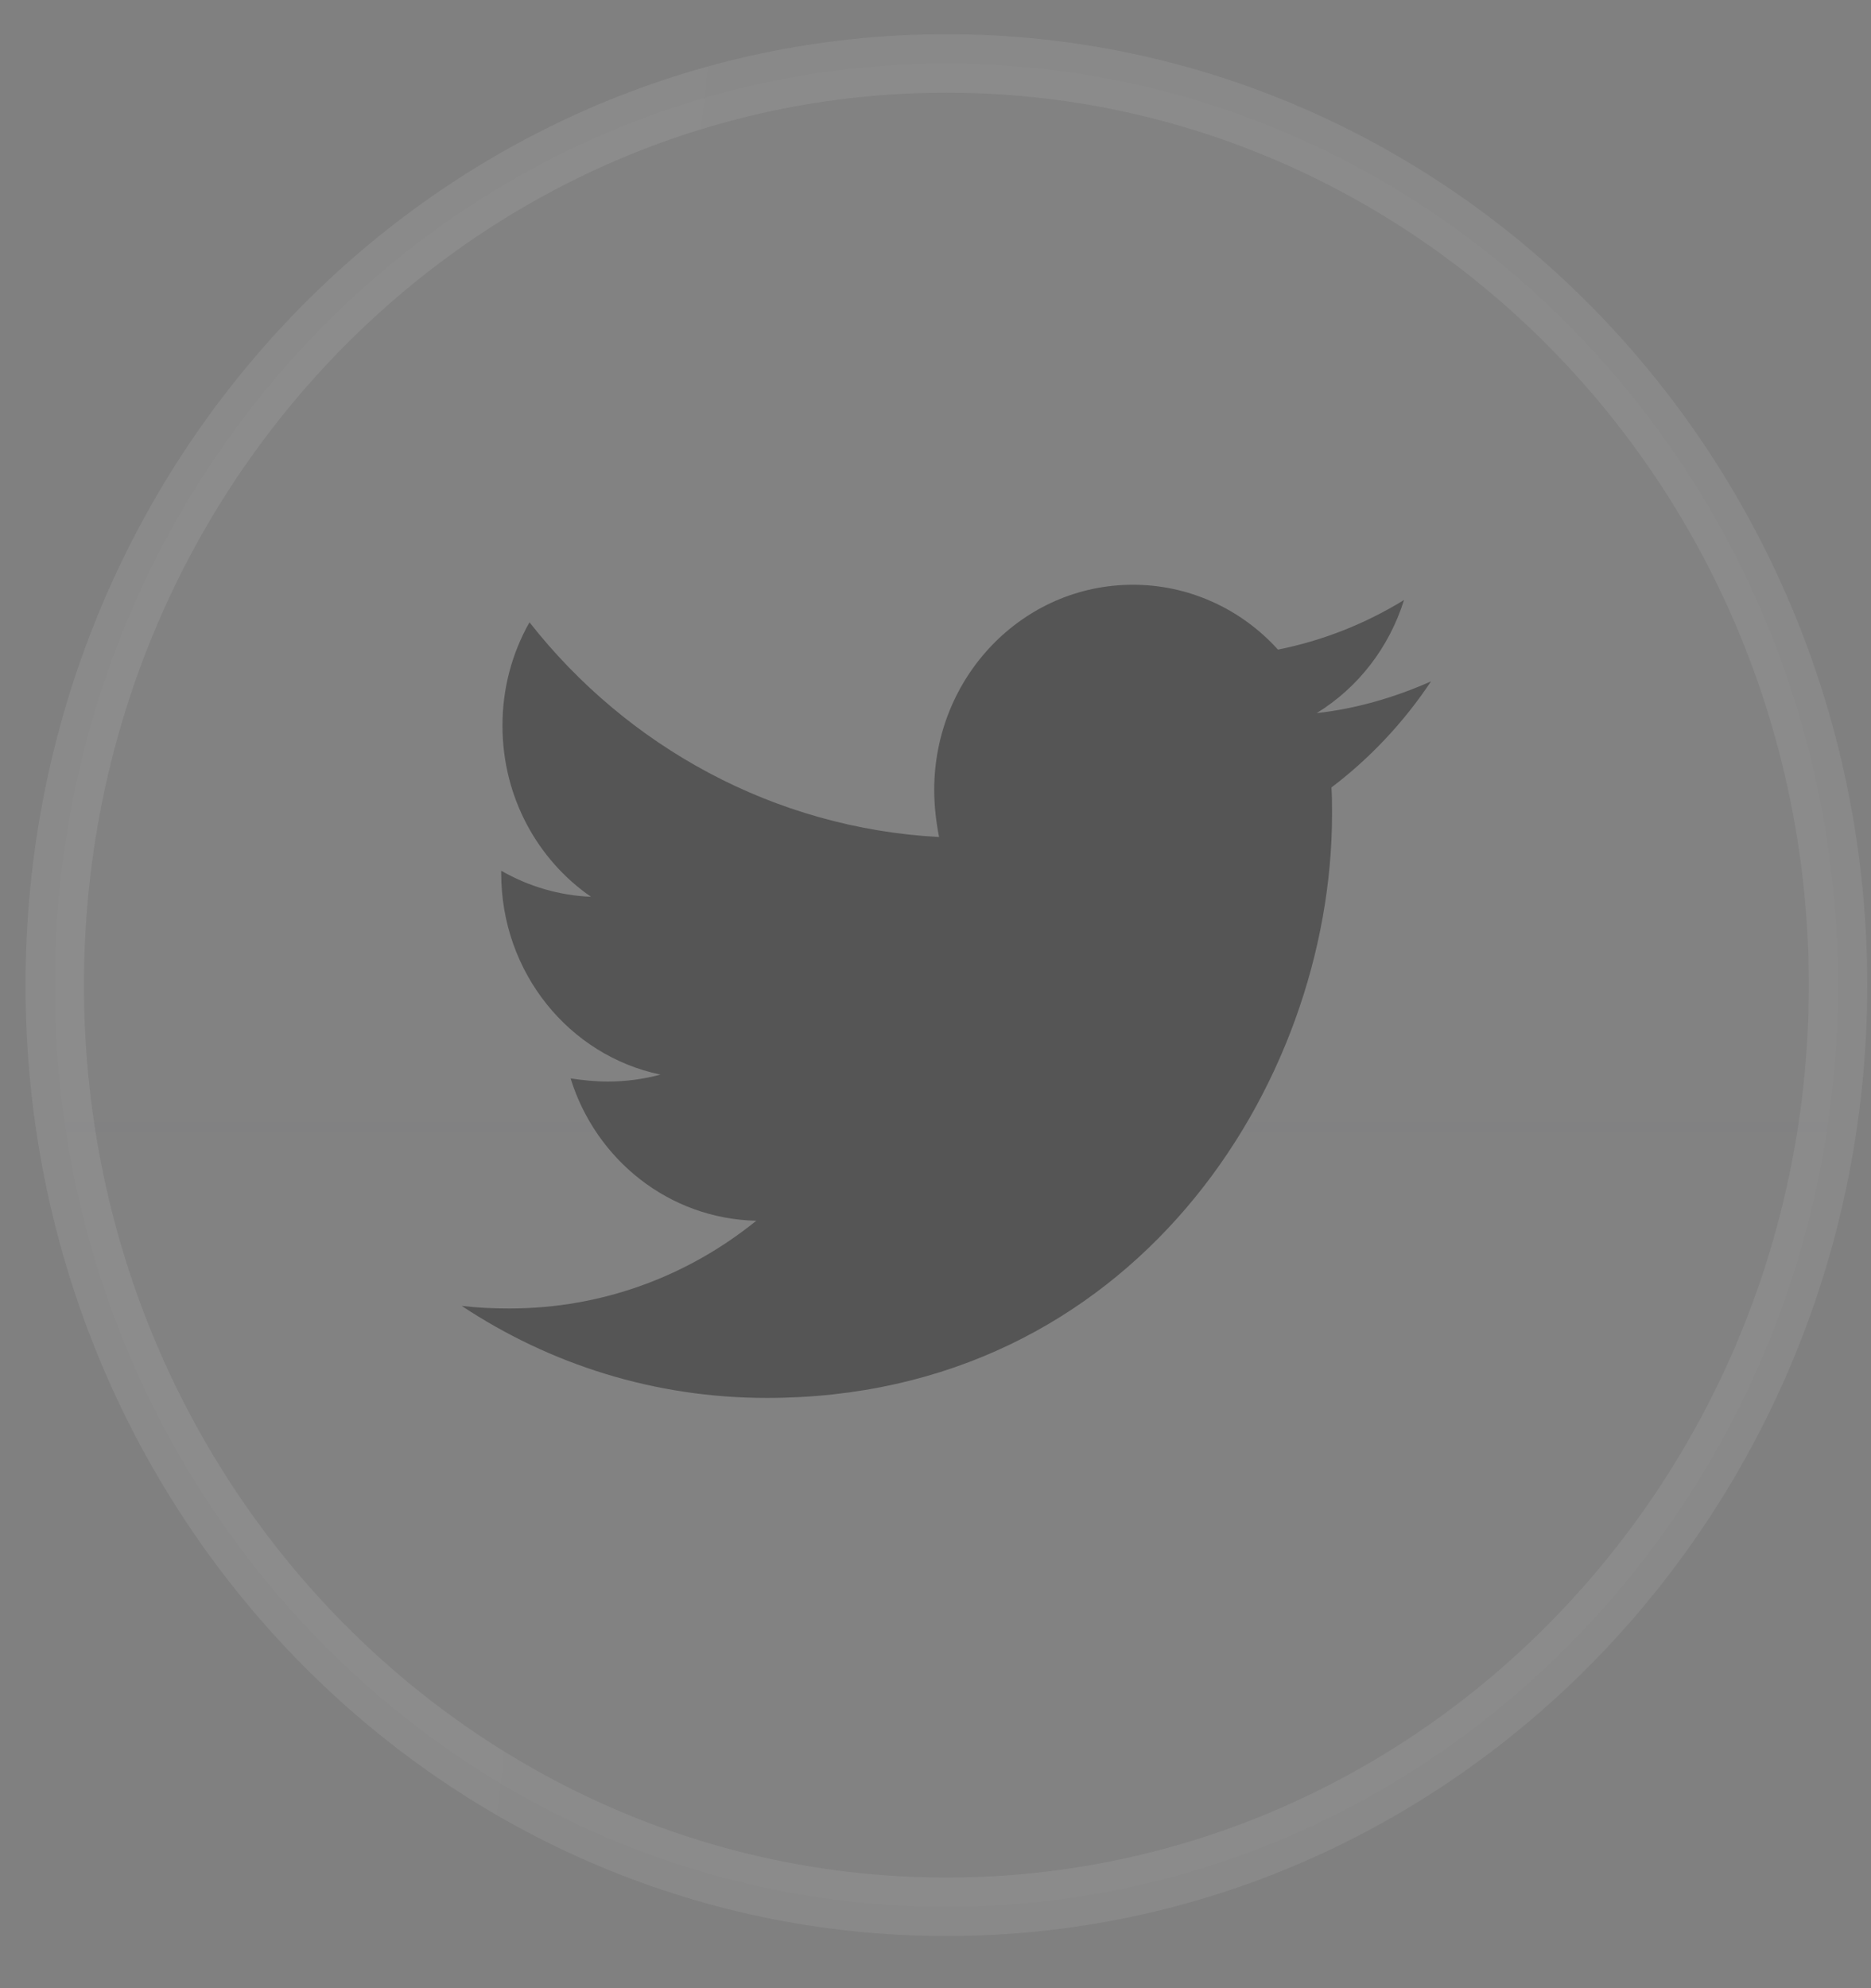 <svg width="32" height="34" viewBox="0 0 32 34" fill="none" xmlns="http://www.w3.org/2000/svg">
<rect x="0" y="0" width="32" height="34" fill="#808080" stroke="none"/>
<path d="M31.436 16.847C31.436 25.567 24.593 32.608 16.186 32.608C7.778 32.608 0.936 25.567 0.936 16.847C0.936 8.127 7.778 1.085 16.186 1.085C24.593 1.085 31.436 8.127 31.436 16.847Z" fill="url(#paint0_linear_400_3314)" fill-opacity="0.05" stroke="url(#paint1_linear_400_3314)"/>
<path d="M24.475 11.652C23.866 11.923 23.202 12.119 22.519 12.195C23.228 11.76 23.76 11.072 24.013 10.261C23.347 10.67 22.618 10.957 21.857 11.109C21.54 10.758 21.155 10.478 20.728 10.288C20.301 10.097 19.84 9.999 19.375 10C17.492 10 15.978 11.576 15.978 13.509C15.978 13.781 16.01 14.053 16.061 14.314C13.242 14.162 10.728 12.771 9.056 10.642C8.751 11.179 8.592 11.791 8.594 12.413C8.594 13.631 9.194 14.705 10.108 15.336C9.569 15.314 9.043 15.161 8.572 14.89V14.933C8.572 16.638 9.739 18.052 11.296 18.377C11.003 18.455 10.703 18.495 10.401 18.496C10.18 18.496 9.971 18.473 9.759 18.442C10.19 19.833 11.443 20.843 12.935 20.876C11.768 21.82 10.305 22.376 8.717 22.376C8.432 22.376 8.169 22.365 7.896 22.332C9.403 23.33 11.19 23.906 13.115 23.906C19.363 23.906 22.782 18.562 22.782 13.923C22.782 13.771 22.782 13.618 22.772 13.466C23.433 12.966 24.013 12.347 24.475 11.652Z" fill="#555555"/>
<defs>
<linearGradient id="paint0_linear_400_3314" x1="16.186" y1="0.585" x2="16.186" y2="33.108" gradientUnits="userSpaceOnUse">
<stop stop-color="#FEFEFF" stop-opacity="0.29"/>
<stop offset="1" stop-color="white" stop-opacity="0.4"/>
</linearGradient>
<linearGradient id="paint1_linear_400_3314" x1="-1.075" y1="2.766" x2="35.2" y2="7.156" gradientUnits="userSpaceOnUse">
<stop stop-color="white" stop-opacity="0.08"/>
<stop offset="1" stop-color="white" stop-opacity="0.07"/>
</linearGradient>
</defs>
</svg>
